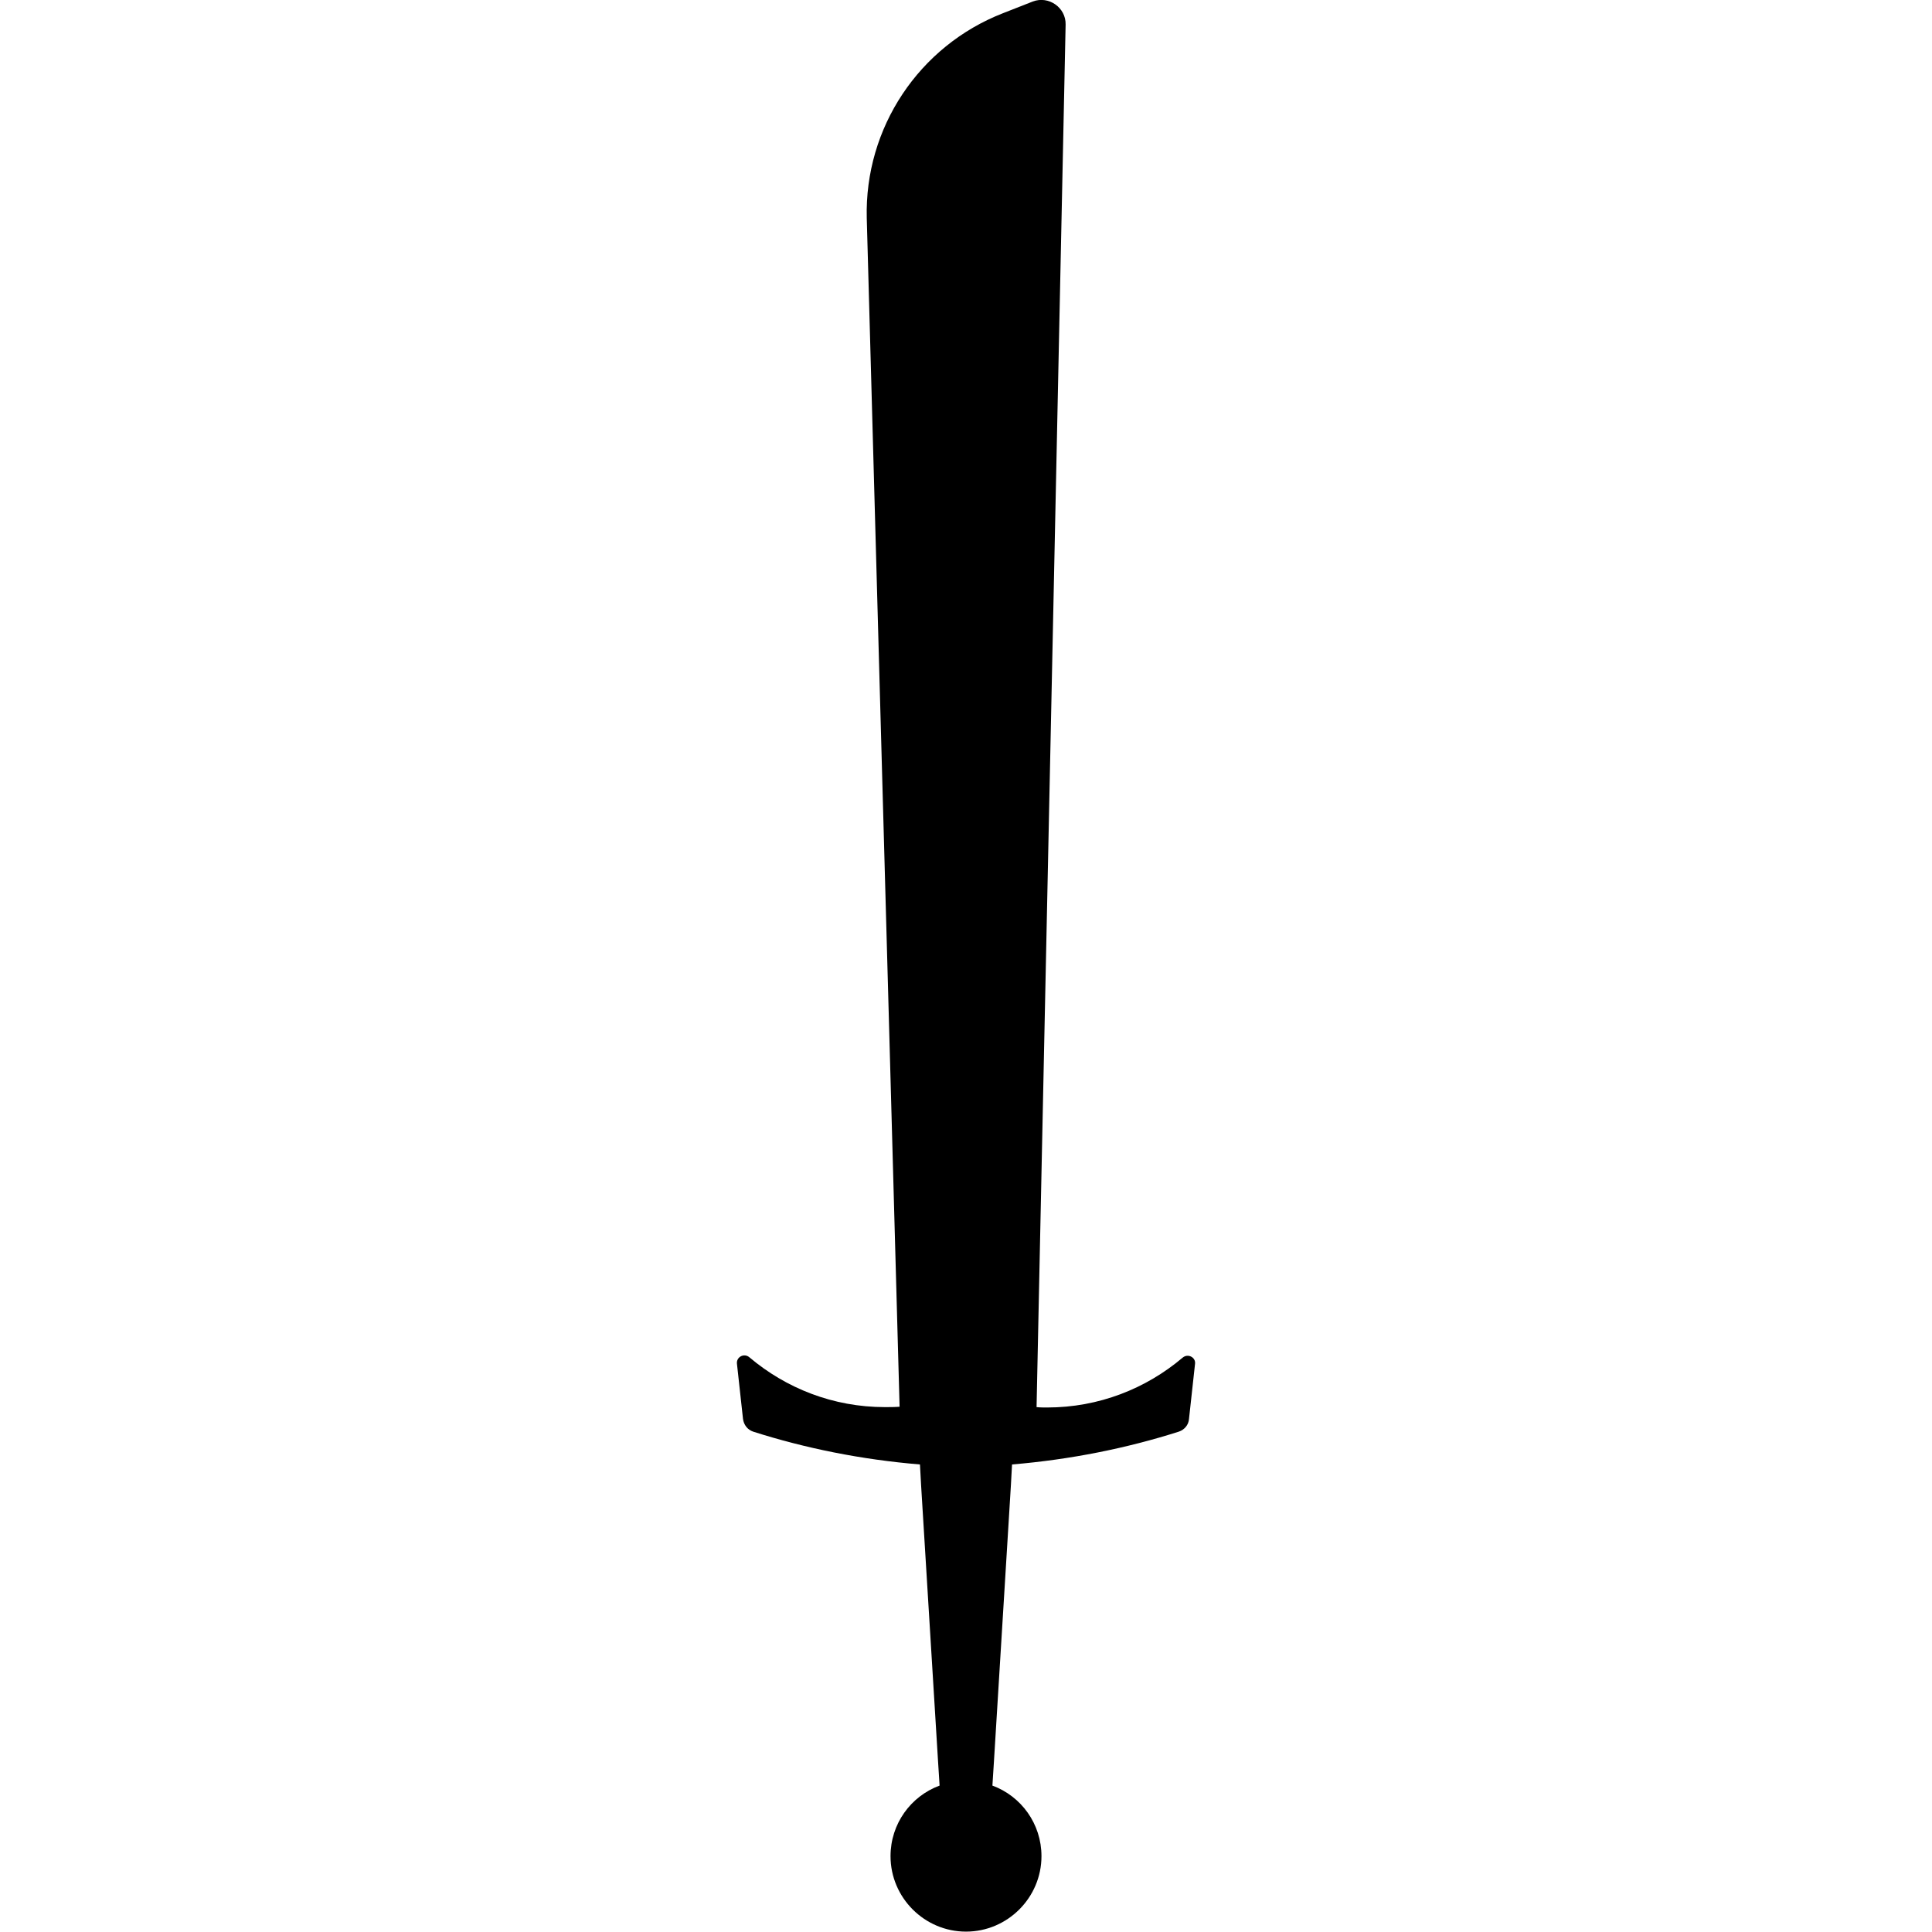 <svg version="1.1" xmlns="http://www.w3.org/2000/svg" x="0" y="0" viewBox="0 0 512 512" xml:space="preserve"><path d="M313.4 359.8c-9.7 8.2-22.2 13.2-35.9 13.2-.9 0-1.9 0-2.8-.1l7.7-366.4c.1-4.5-4.5-7.7-8.7-6.1l-7.9 3.1c-22.3 8.7-36.7 30.4-36.1 54.3l8.7 315c-1.3.1-2.6.1-3.9.1-13.7 0-26.2-5-35.9-13.2-1.4-1.2-3.5-.1-3.3 1.7l1.6 14.6c.2 1.6 1.2 2.9 2.7 3.4 13.8 4.4 28.6 7.4 44.2 8.7l.3 5.5 4.5 73.3.4 6.3c-7.6 2.8-13 10.1-13 18.7 0 11 9 20 20 20s20-9 20-20c0-8.6-5.4-15.9-13-18.7l.4-6.3 4.5-73.3.3-5.5c15.5-1.3 30.4-4.3 44.2-8.7 1.5-.5 2.6-1.8 2.7-3.4l1.6-14.6c.2-1.7-1.9-2.8-3.3-1.6z"/></svg>